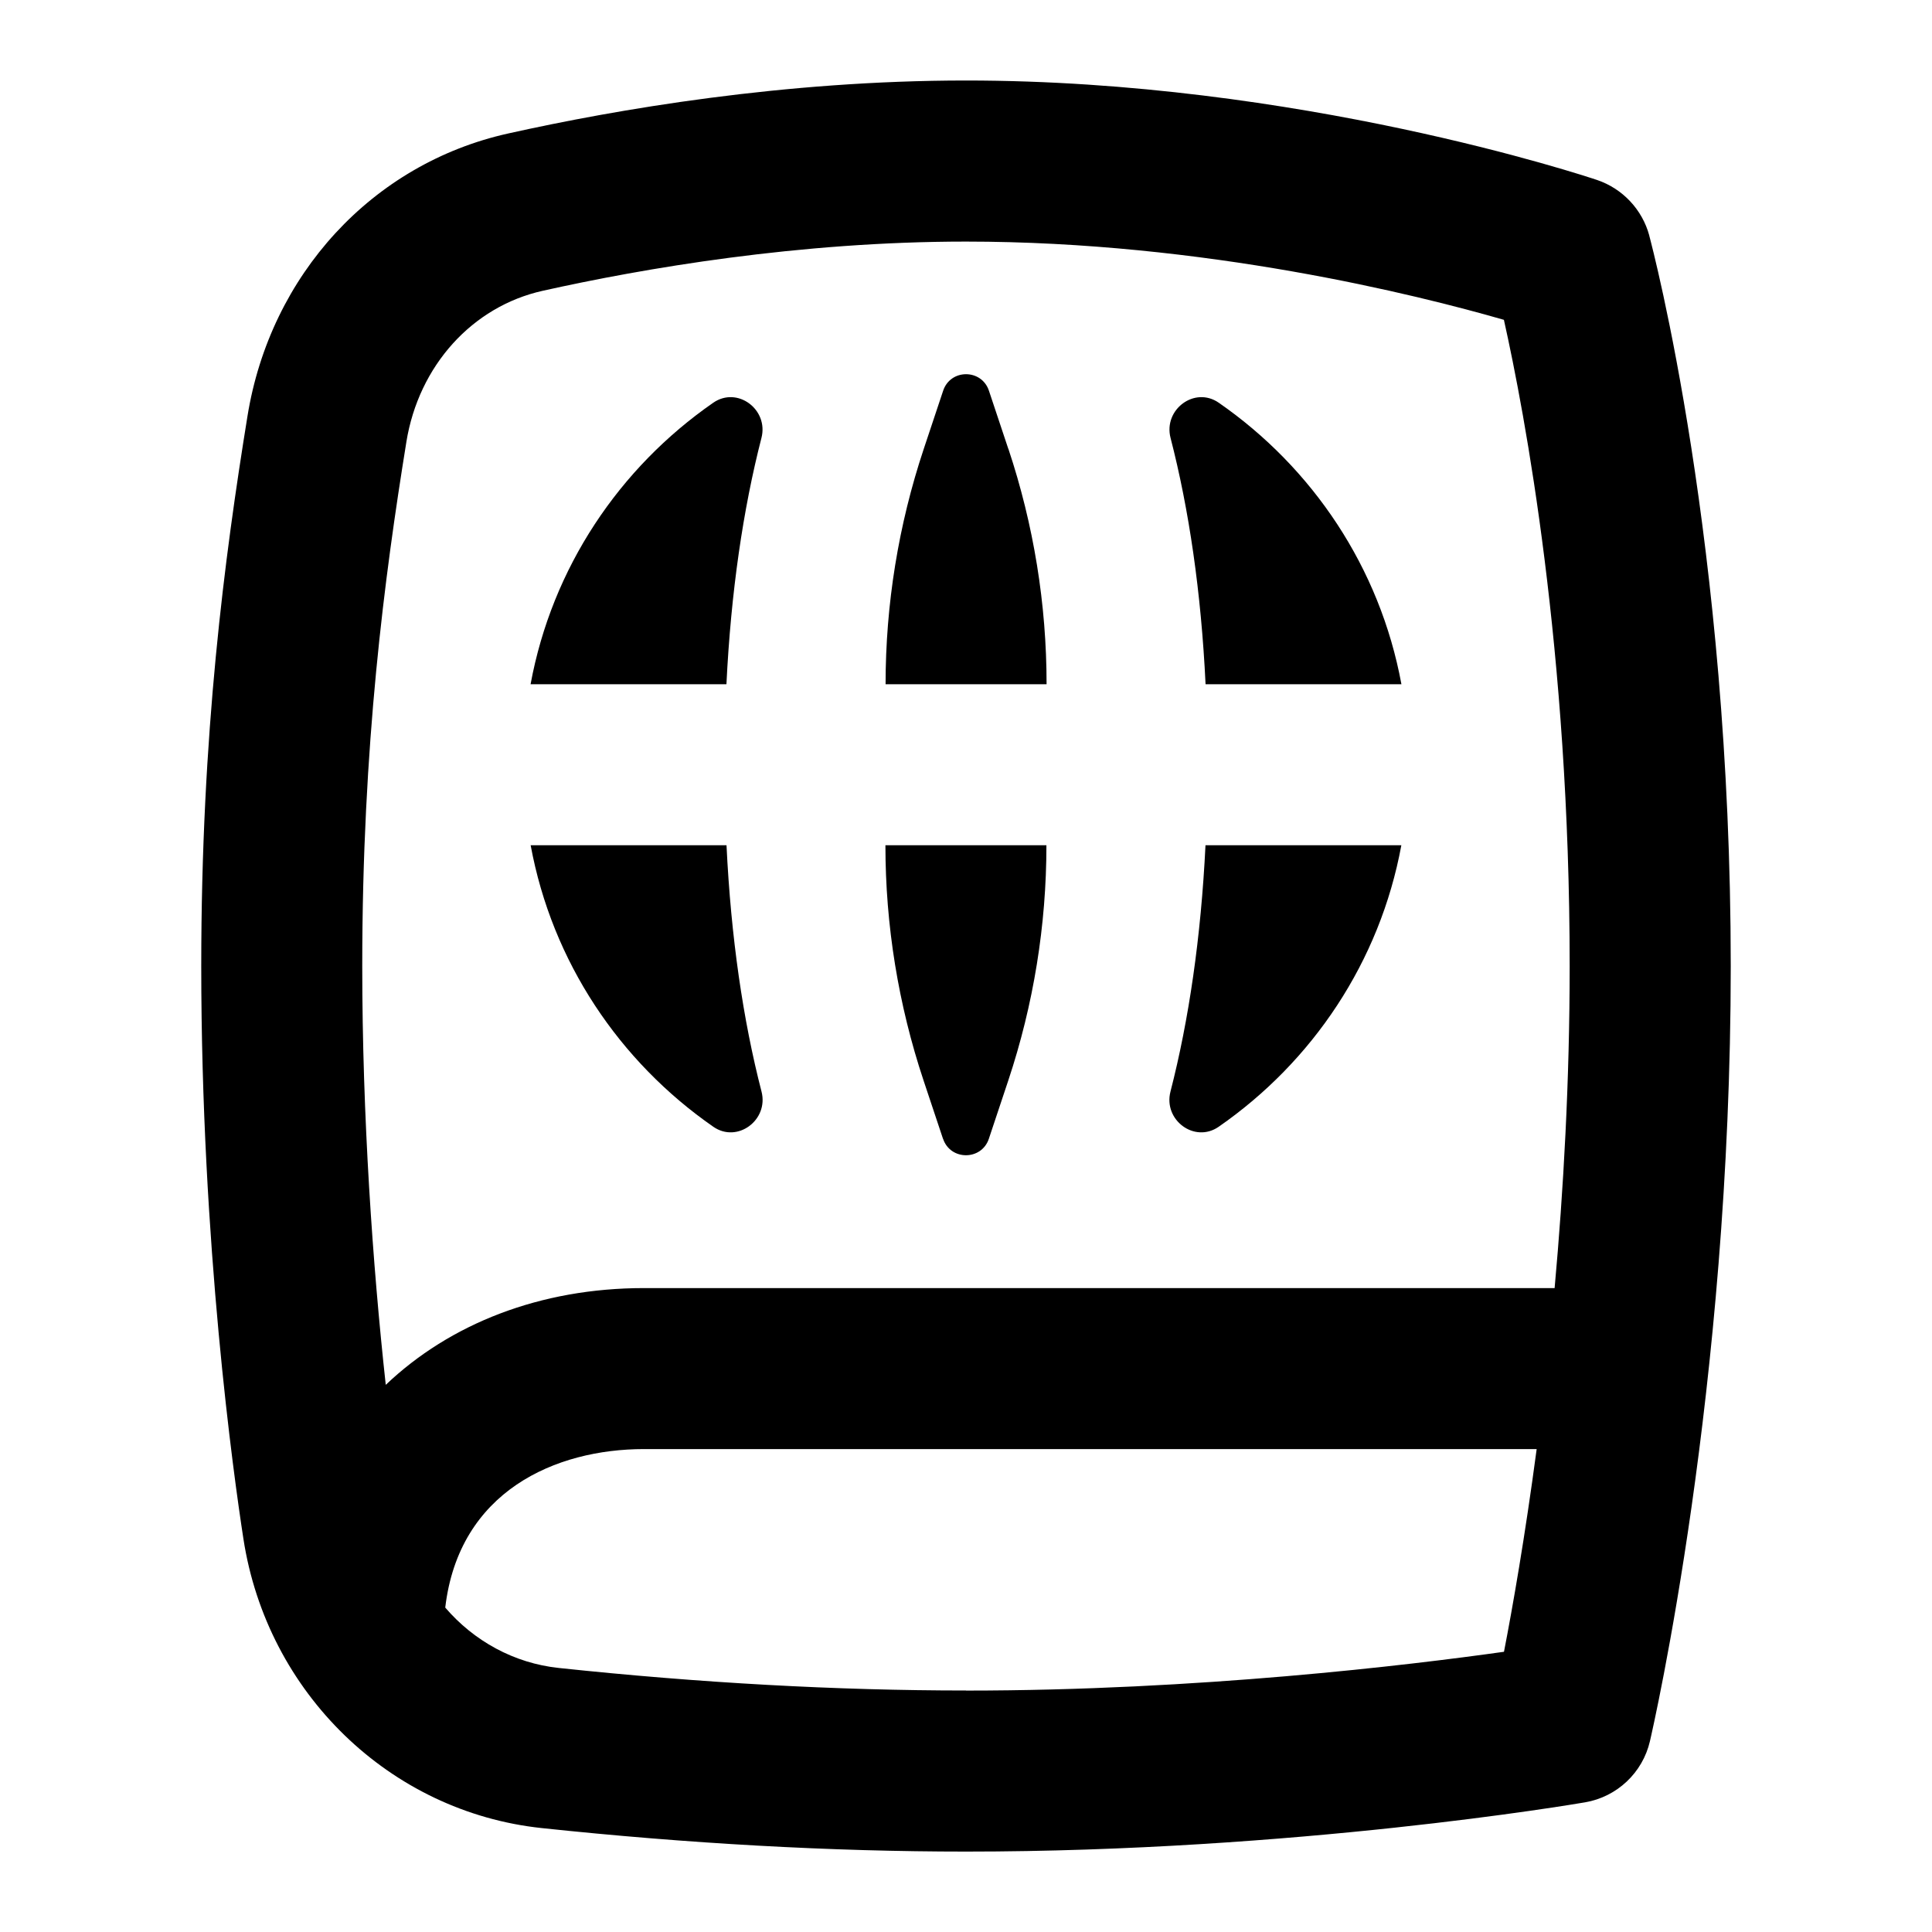 <svg id="Layer_1" viewBox="0 0 24 24" xmlns="http://www.w3.org/2000/svg" data-name="Layer 1"><path d="m20.488 2.926c-.087-.323-.332-.583-.648-.69-.15-.05-3.718-1.236-7.84-1.236-2.257 0-4.341.358-5.691.659-1.682.375-2.951 1.753-3.235 3.512-.284 1.754-.574 3.938-.574 6.829 0 3.458.401 6.322.524 7.117.295 1.914 1.819 3.391 3.705 3.592 1.82.193 3.593.292 5.271.292 4.08 0 7.546-.587 7.691-.612.396-.068.714-.367.805-.759.041-.176 1.004-4.384 1.004-9.628s-.971-8.92-1.012-9.074zm-15.44 2.564c.153-.946.818-1.683 1.695-1.878 1.252-.279 3.181-.611 5.256-.611 2.961 0 5.6.66 6.683.972.258 1.156.817 4.109.817 8.028 0 1.43-.077 2.788-.187 4h-11.312c-1.292 0-2.411.444-3.208 1.202-.162-1.48-.292-3.334-.292-5.202 0-2.75.277-4.834.548-6.51zm6.952 15.51c-1.607 0-3.309-.094-5.059-.28-.557-.059-1.055-.336-1.41-.75.17-1.448 1.372-1.969 2.469-1.969h11.089c-.146 1.096-.299 1.967-.406 2.518-1.186.167-3.802.482-6.684.482z"/><path d="m14.976 8.5h2.433c-.267-1.449-1.104-2.689-2.269-3.497-.299-.208-.69.084-.599.437.229.886.38 1.915.435 3.06z"/><path d="m15.139 13.997c1.165-.808 2.002-2.048 2.269-3.497h-2.433c-.056 1.145-.207 2.174-.435 3.06-.091.353.299.645.599.437z"/><path d="m9.459 5.44c.091-.353-.299-.645-.599-.437-1.165.808-2.002 2.048-2.269 3.497h2.433c.056-1.145.207-2.174.435-3.06z"/><path d="m8.861 13.997c.299.208.69-.084.599-.437-.229-.886-.38-1.915-.435-3.06h-2.433c.267 1.449 1.104 2.688 2.269 3.497z"/><path d="m12.526 5.577-.241-.723c-.091-.274-.478-.274-.569 0l-.241.723c-.314.943-.474 1.93-.474 2.923h2c0-.994-.16-1.981-.474-2.923z"/><path d="m11.715 14.146c.091.273.478.273.569 0l.241-.723c.314-.943.474-1.93.474-2.923h-2c0 .993.16 1.98.474 2.923l.241.723z"/></svg>